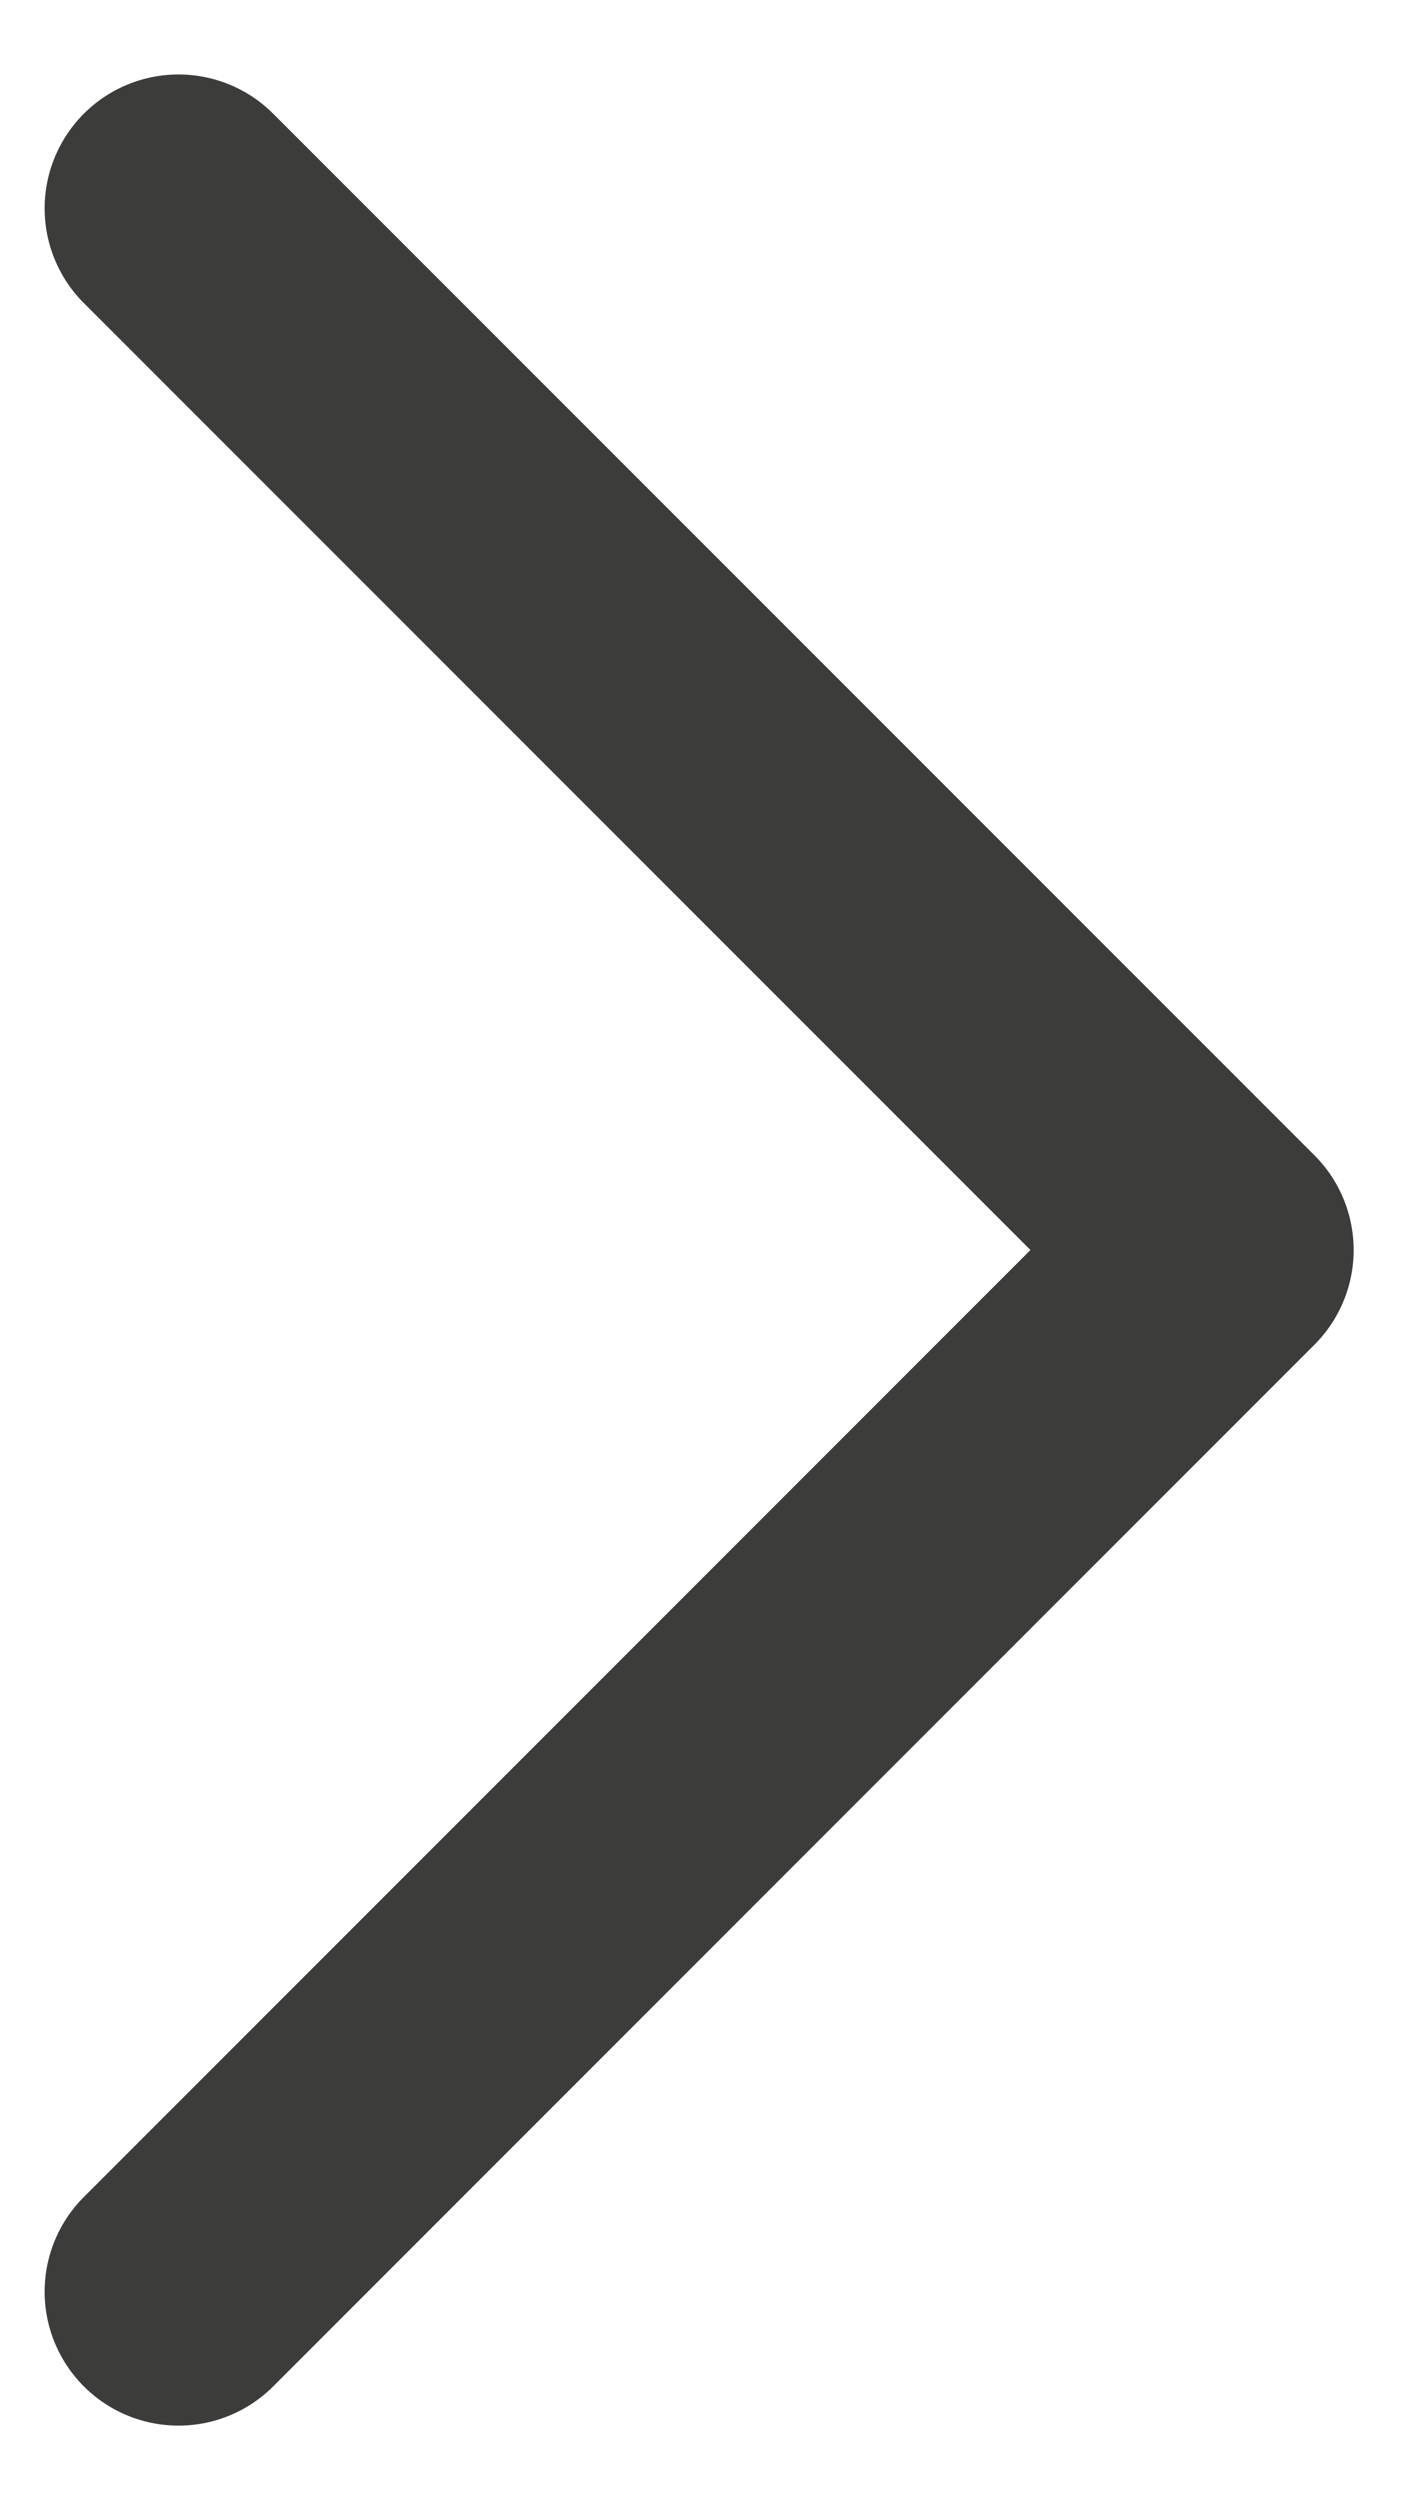 <svg width="16" height="28" viewBox="0 0 16 28" fill="none" xmlns="http://www.w3.org/2000/svg">
<path d="M2 2.334L13.667 14L2 25.667" stroke="#3C3C3B" stroke-width="3" stroke-linecap="round" stroke-linejoin="round"/>
</svg>
